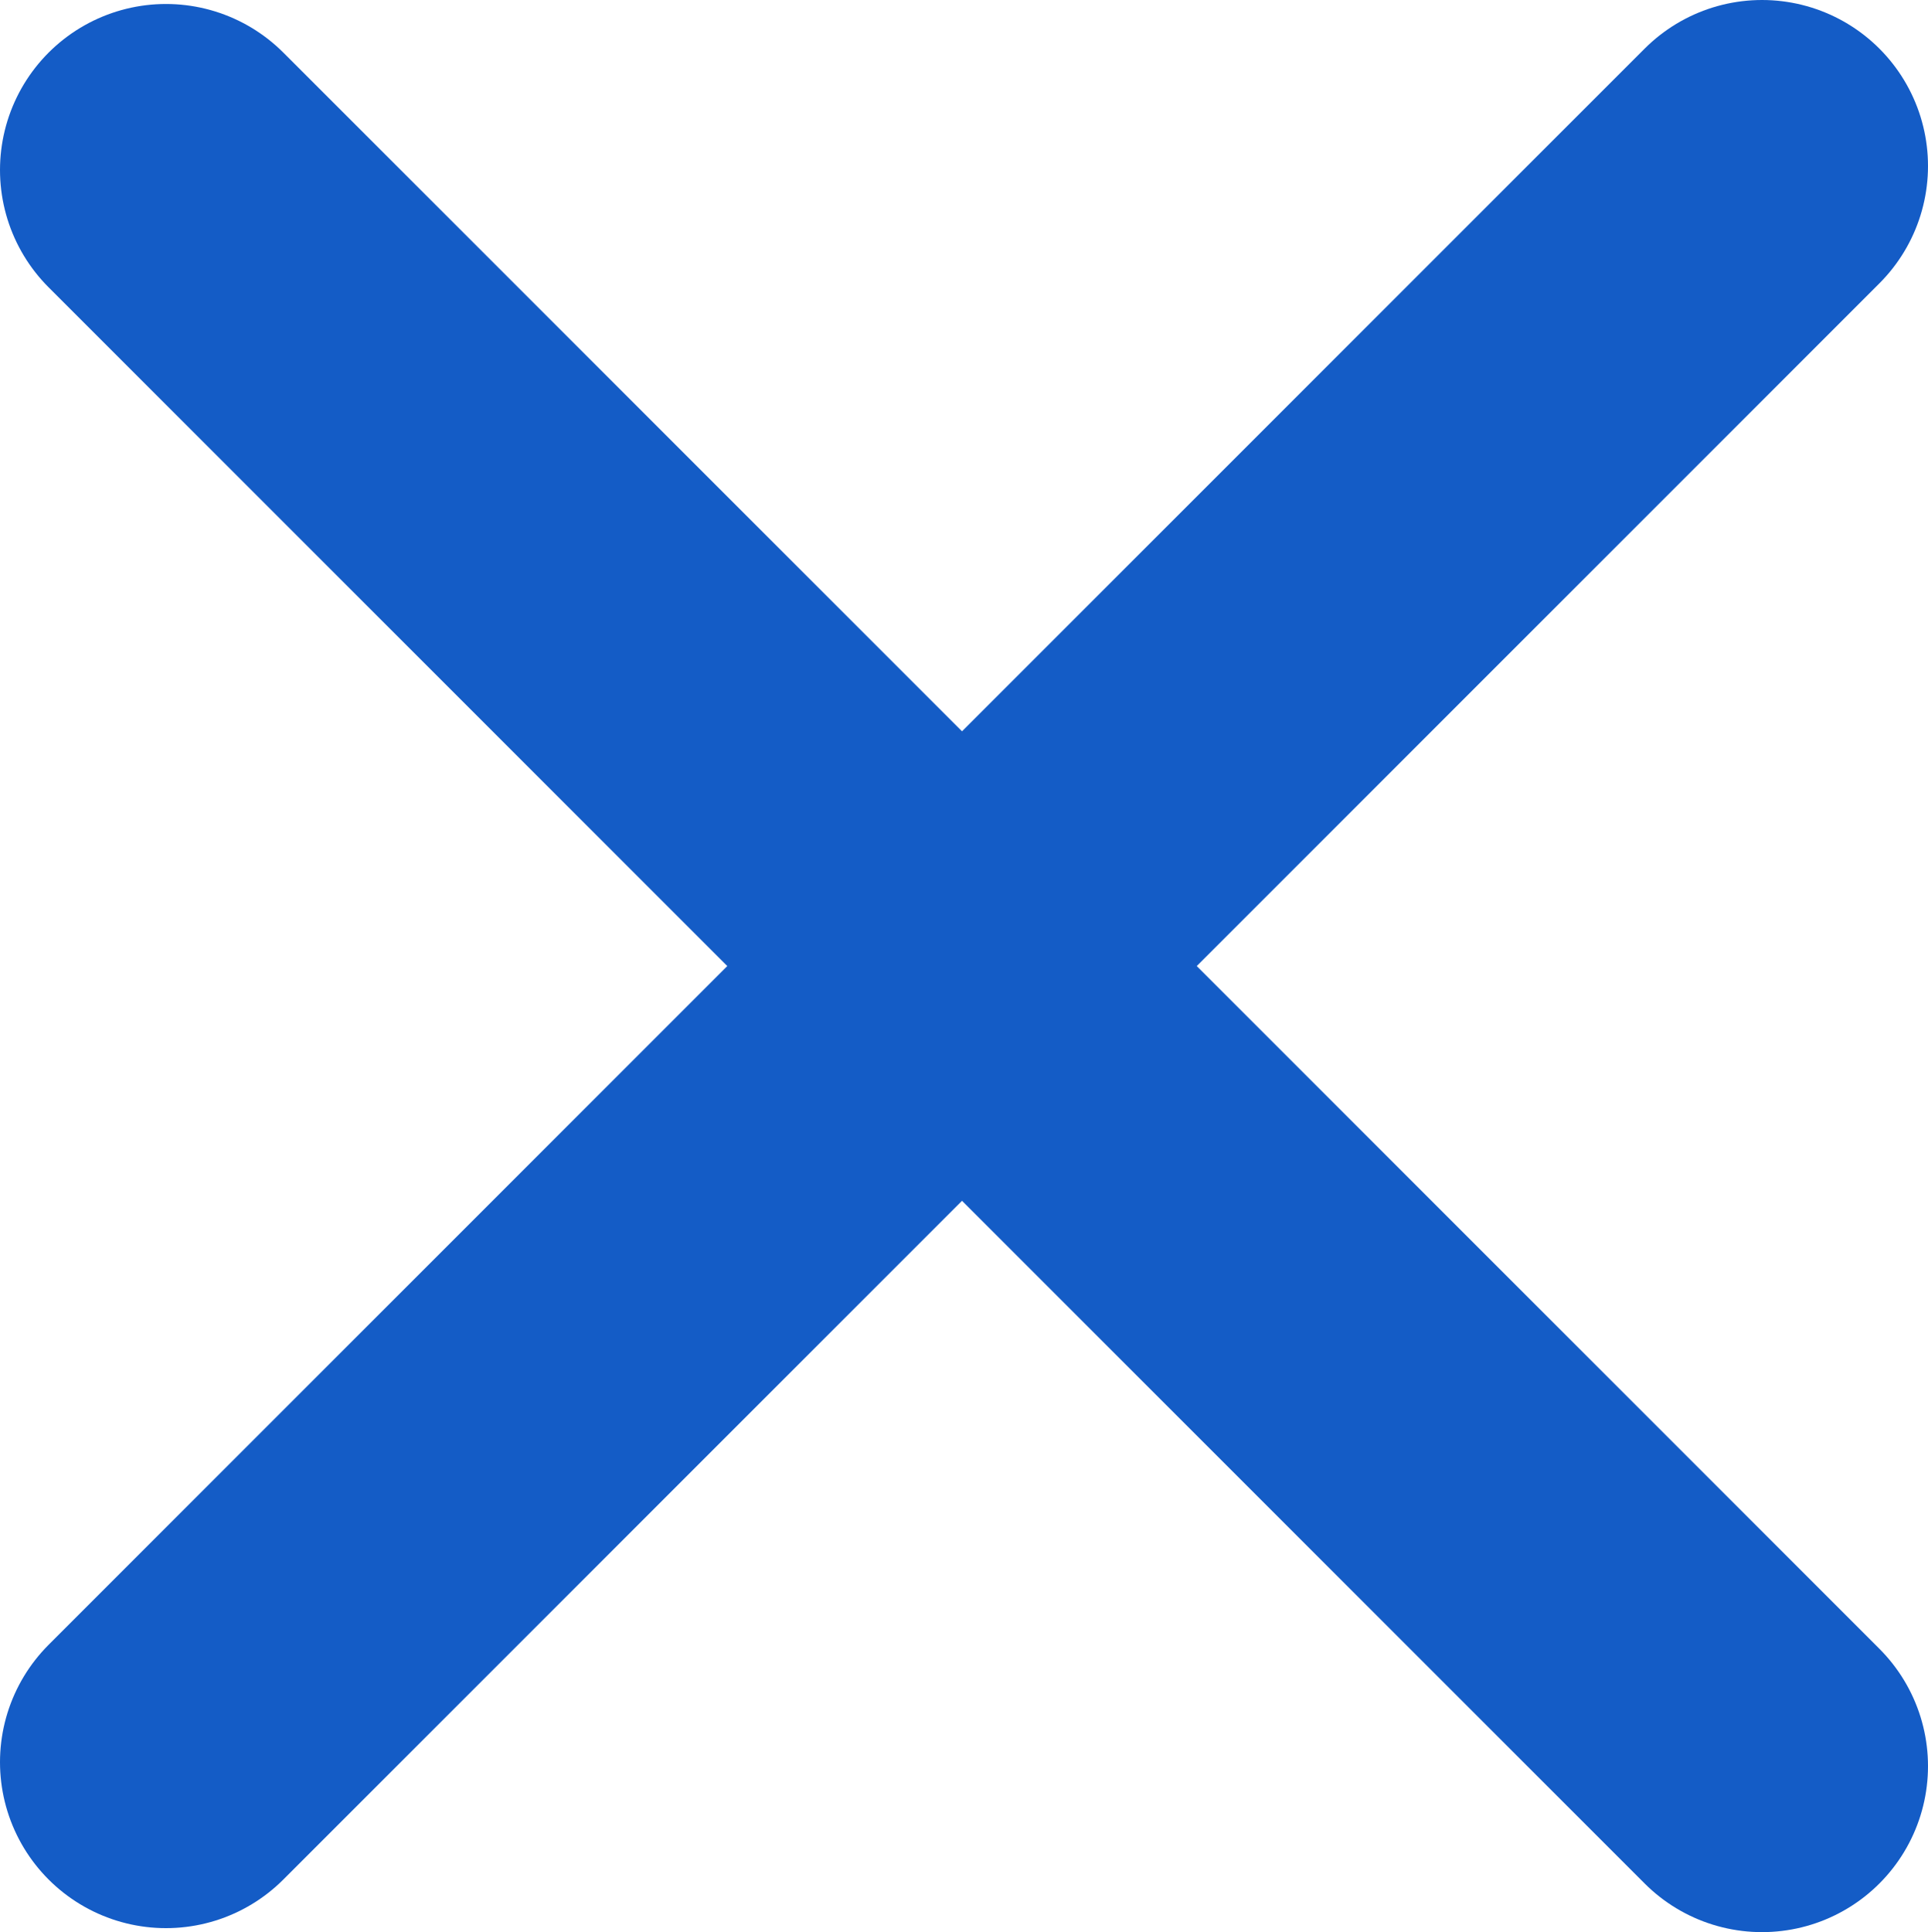 <svg id="Ebene_1" data-name="Ebene 1" xmlns="http://www.w3.org/2000/svg" viewBox="0 0 29.04 29.1"><defs><style>.cls-1{fill:none;stroke:#145cc6;stroke-linecap:round;stroke-miterlimit:10;stroke-width:5px;}</style></defs><title>Unbenannt-2</title><line class="cls-1" x1="2.5" y1="2.56" x2="26.54" y2="26.6"/><line class="cls-1" x1="2.5" y1="26.54" x2="26.54" y2="2.5"/></svg>